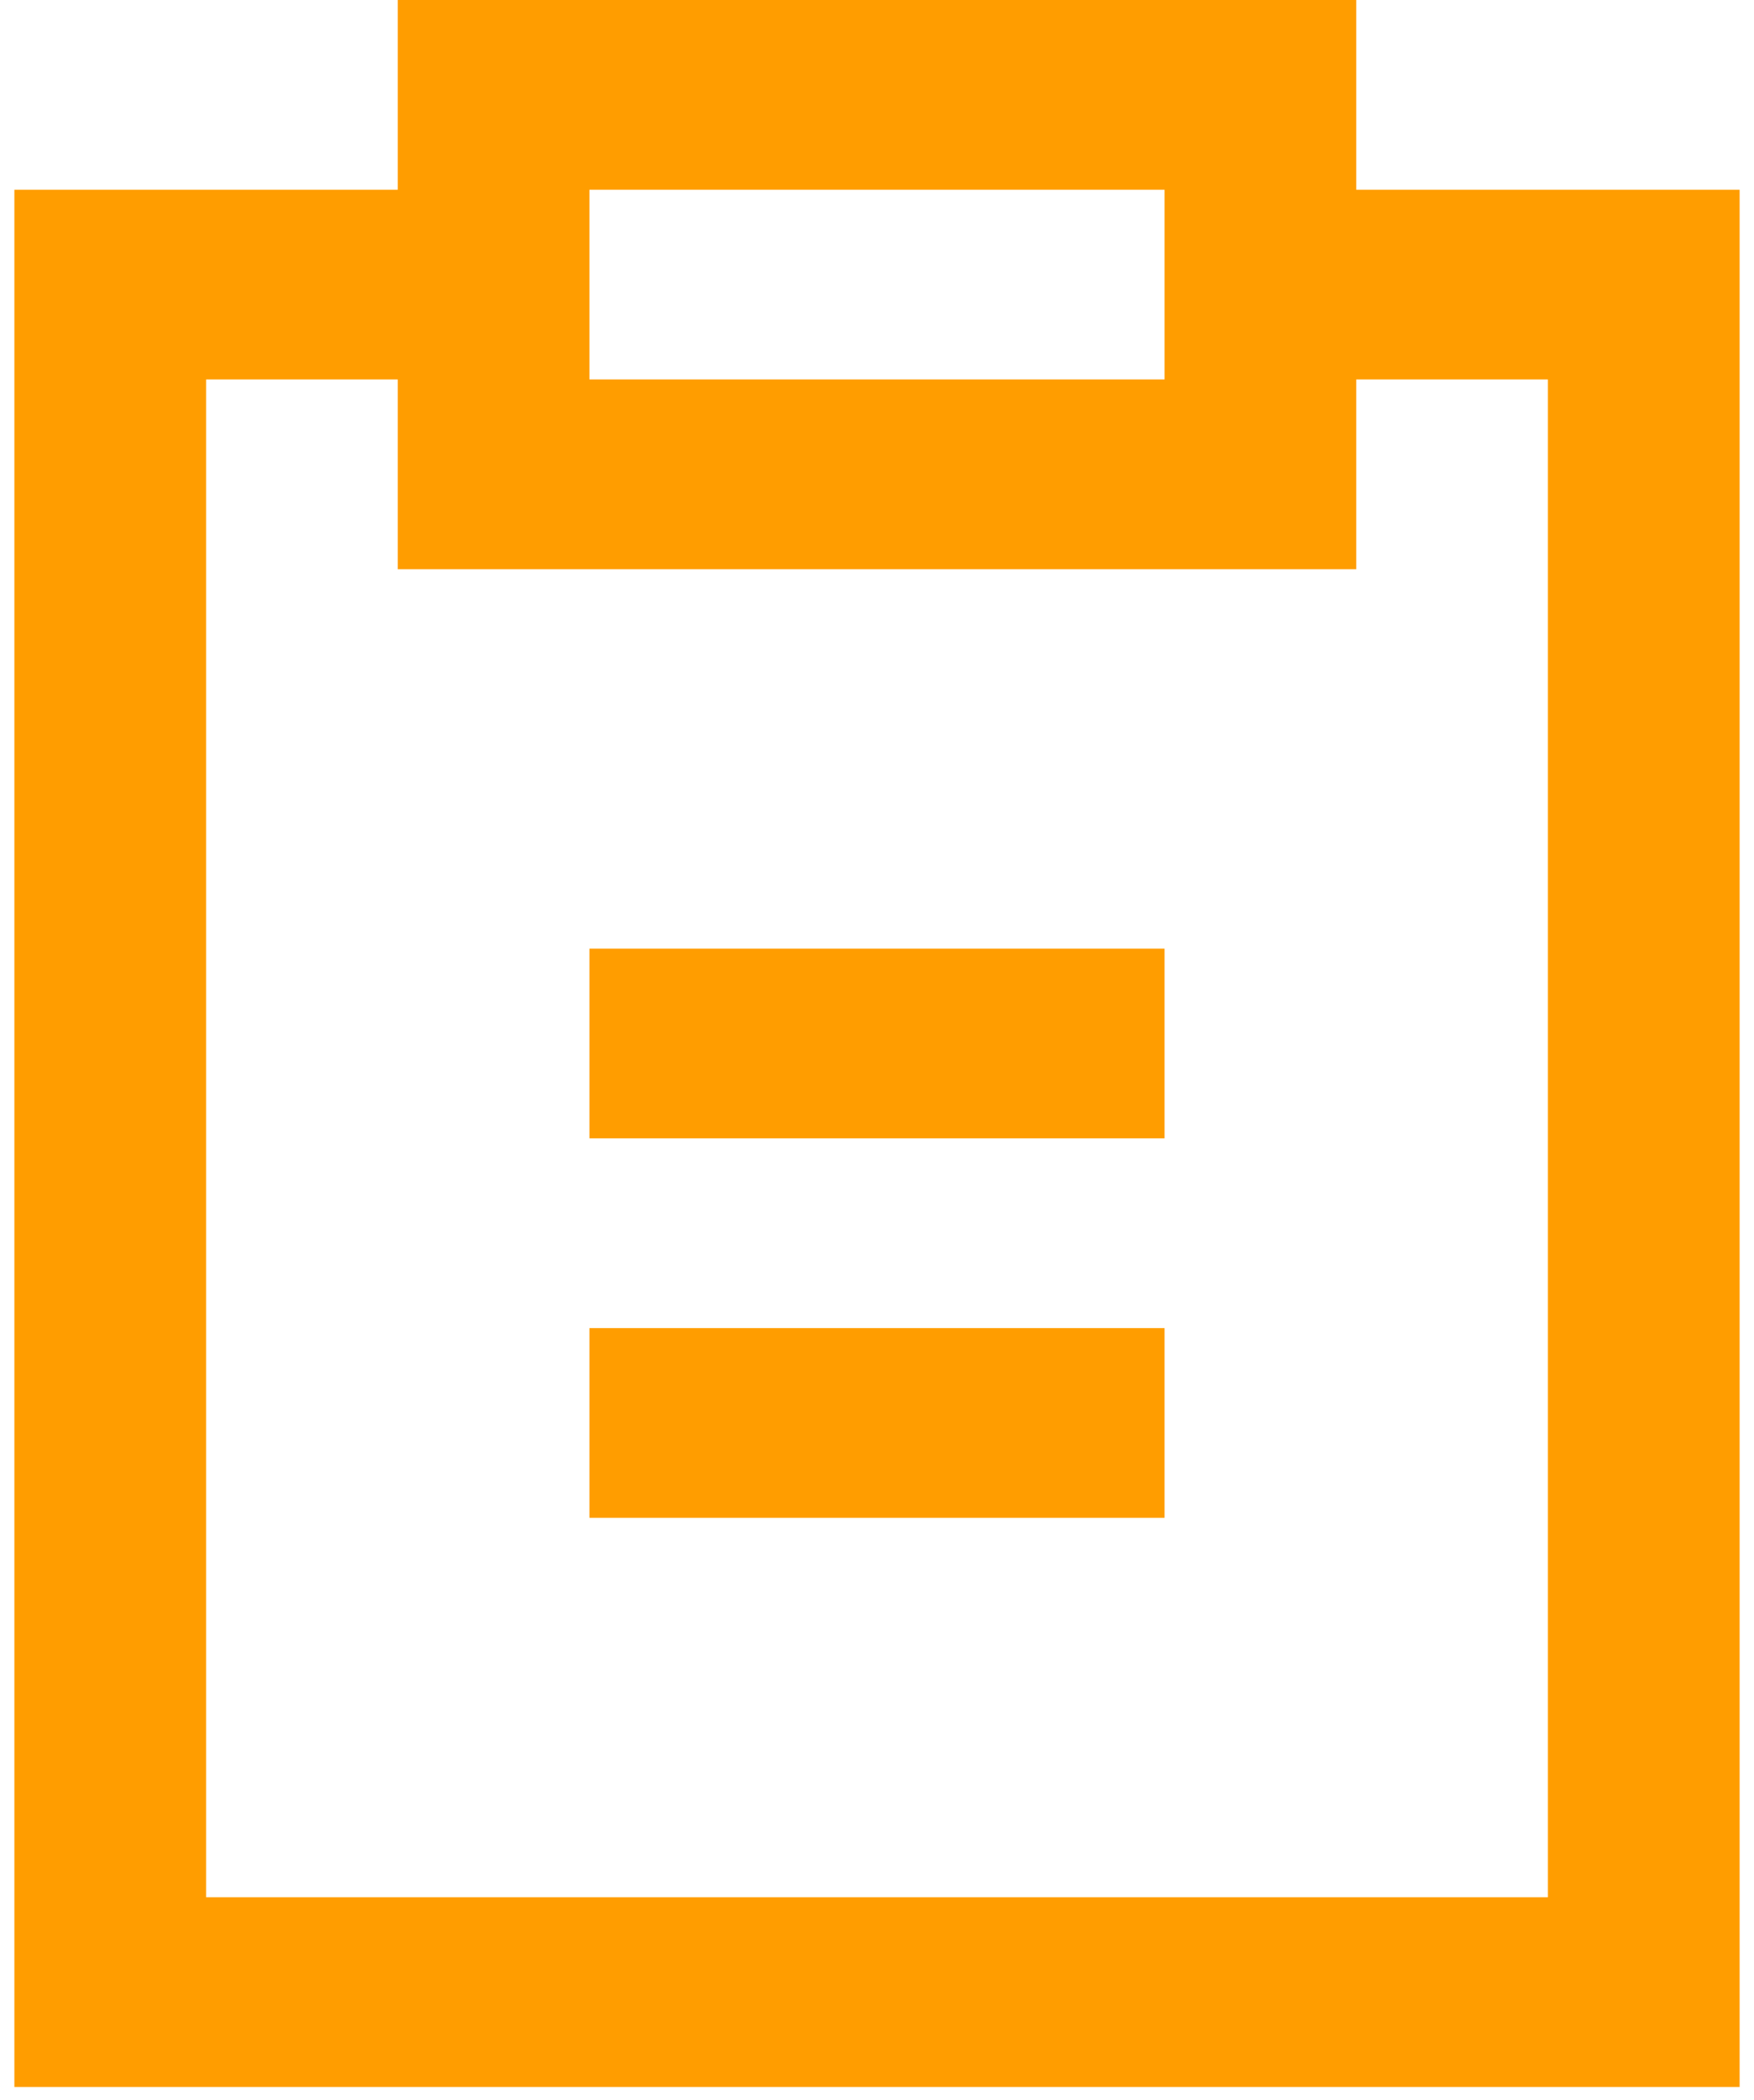 <svg width="61" height="73" viewBox="0 0 61 73" fill="none" xmlns="http://www.w3.org/2000/svg">
<path d="M13.833 0H47.167V6.596H60.5V72.553H0.5V6.596H13.833V0ZM13.833 13.191H7.167V65.957H53.833V13.191H47.167V19.787H13.833V13.191ZM40.5 6.596H20.5V13.191H40.5V6.596ZM20.5 32.978H40.5V39.574H20.5V32.978ZM20.5 46.17H40.5V52.766H20.5V46.17Z" fill="#FF9D00"/>
</svg>
